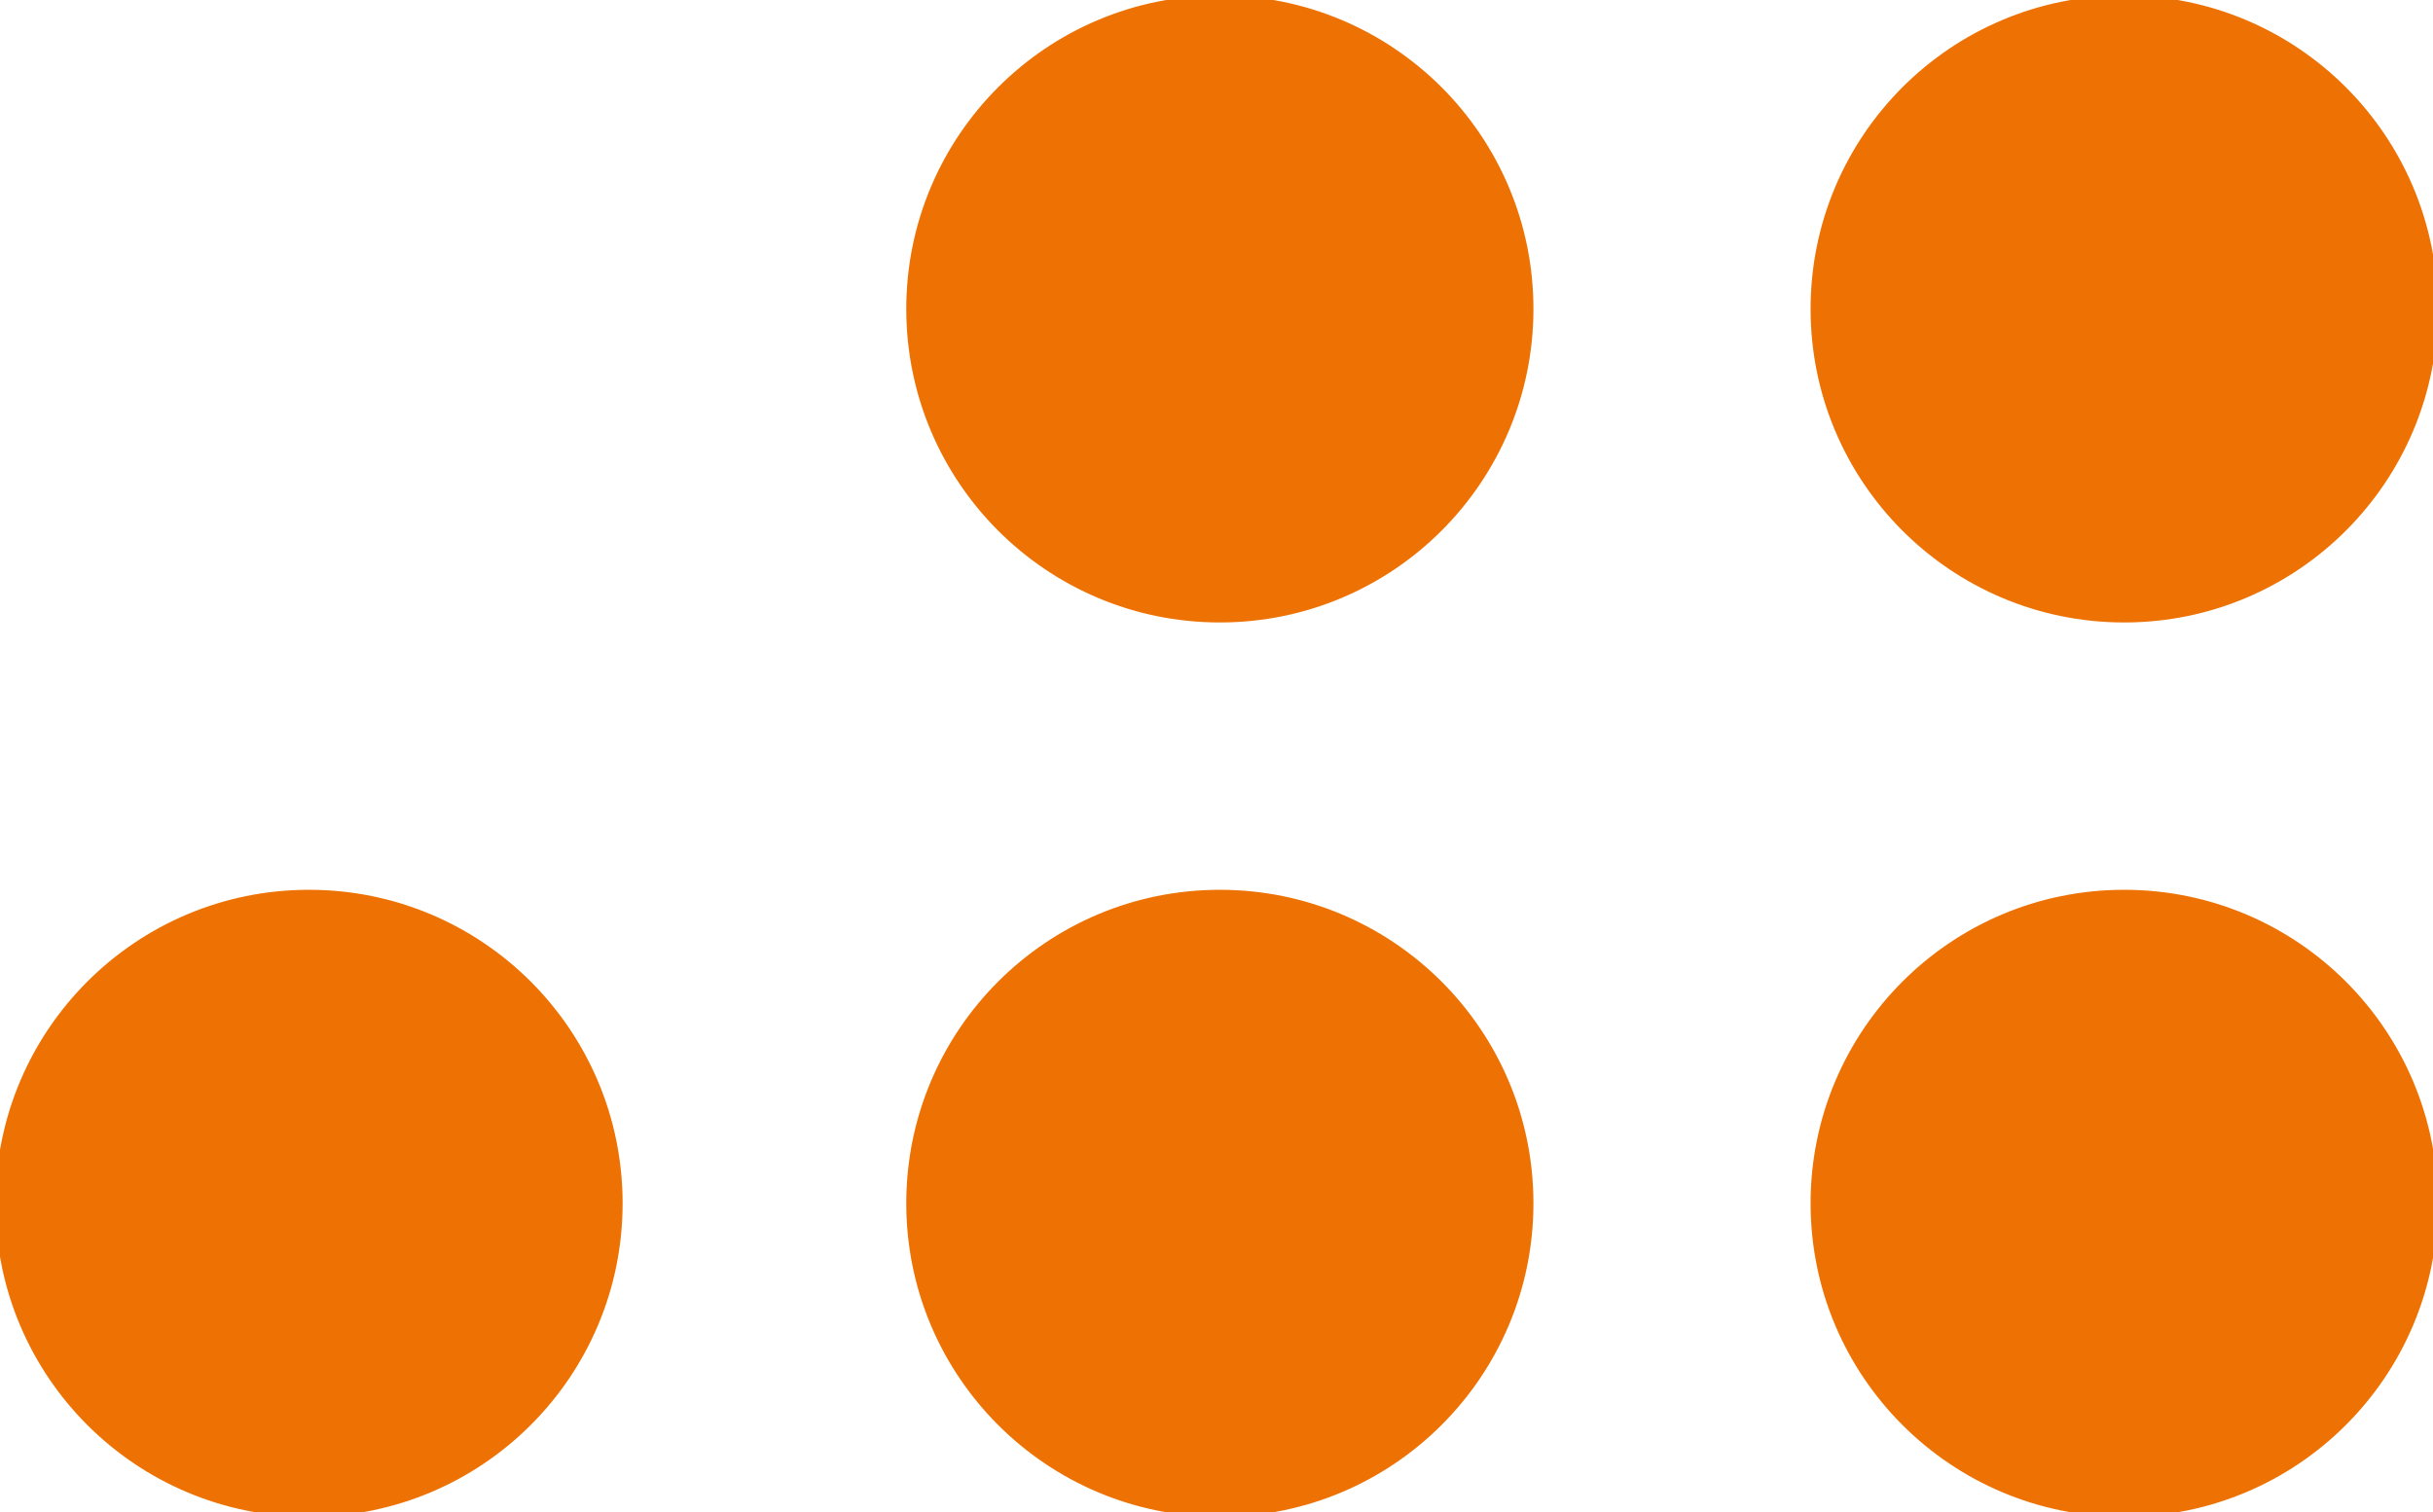 <svg clip-rule="evenodd" fill-rule="evenodd" version="1.1" viewBox="7.5829e-7 18.917 100 62.166" xml:space="preserve" xmlns="http://www.w3.org/2000/svg">
    <g transform="matrix(1.337 0 0 1.337 -.267 17.58)">
        <circle cx="37.7" cy="10.5" r="9.5" fill="#ee7203" stroke="#ee7203" stroke-width=".28px"/>
    </g>
    <g transform="matrix(1.337 0 0 1.337 -.267 17.58)">
        <circle cx="65.5" cy="10.5" r="9.5" fill="#ee7203" stroke="#ee7203" stroke-width=".28px"/>
    </g>
    <g transform="matrix(1.337 0 0 1.337 -.267 17.58)">
        <circle cx="37.7" cy="38" r="9.5" fill="#ee7203" stroke="#ee7203" stroke-width=".28px"/>
    </g>
    <g transform="matrix(1.337 0 0 1.337 -.267 17.58)">
        <circle cx="65.5" cy="38" r="9.5" fill="#ee7203" stroke="#ee7203" stroke-width=".28px"/>
    </g>
    <g transform="matrix(1.337 0 0 1.337 -.267 17.58)">
        <circle cx="9.7" cy="38" r="9.5" fill="#ee7203" stroke="#ee7203" stroke-width=".28px"/>
    </g>
</svg>
